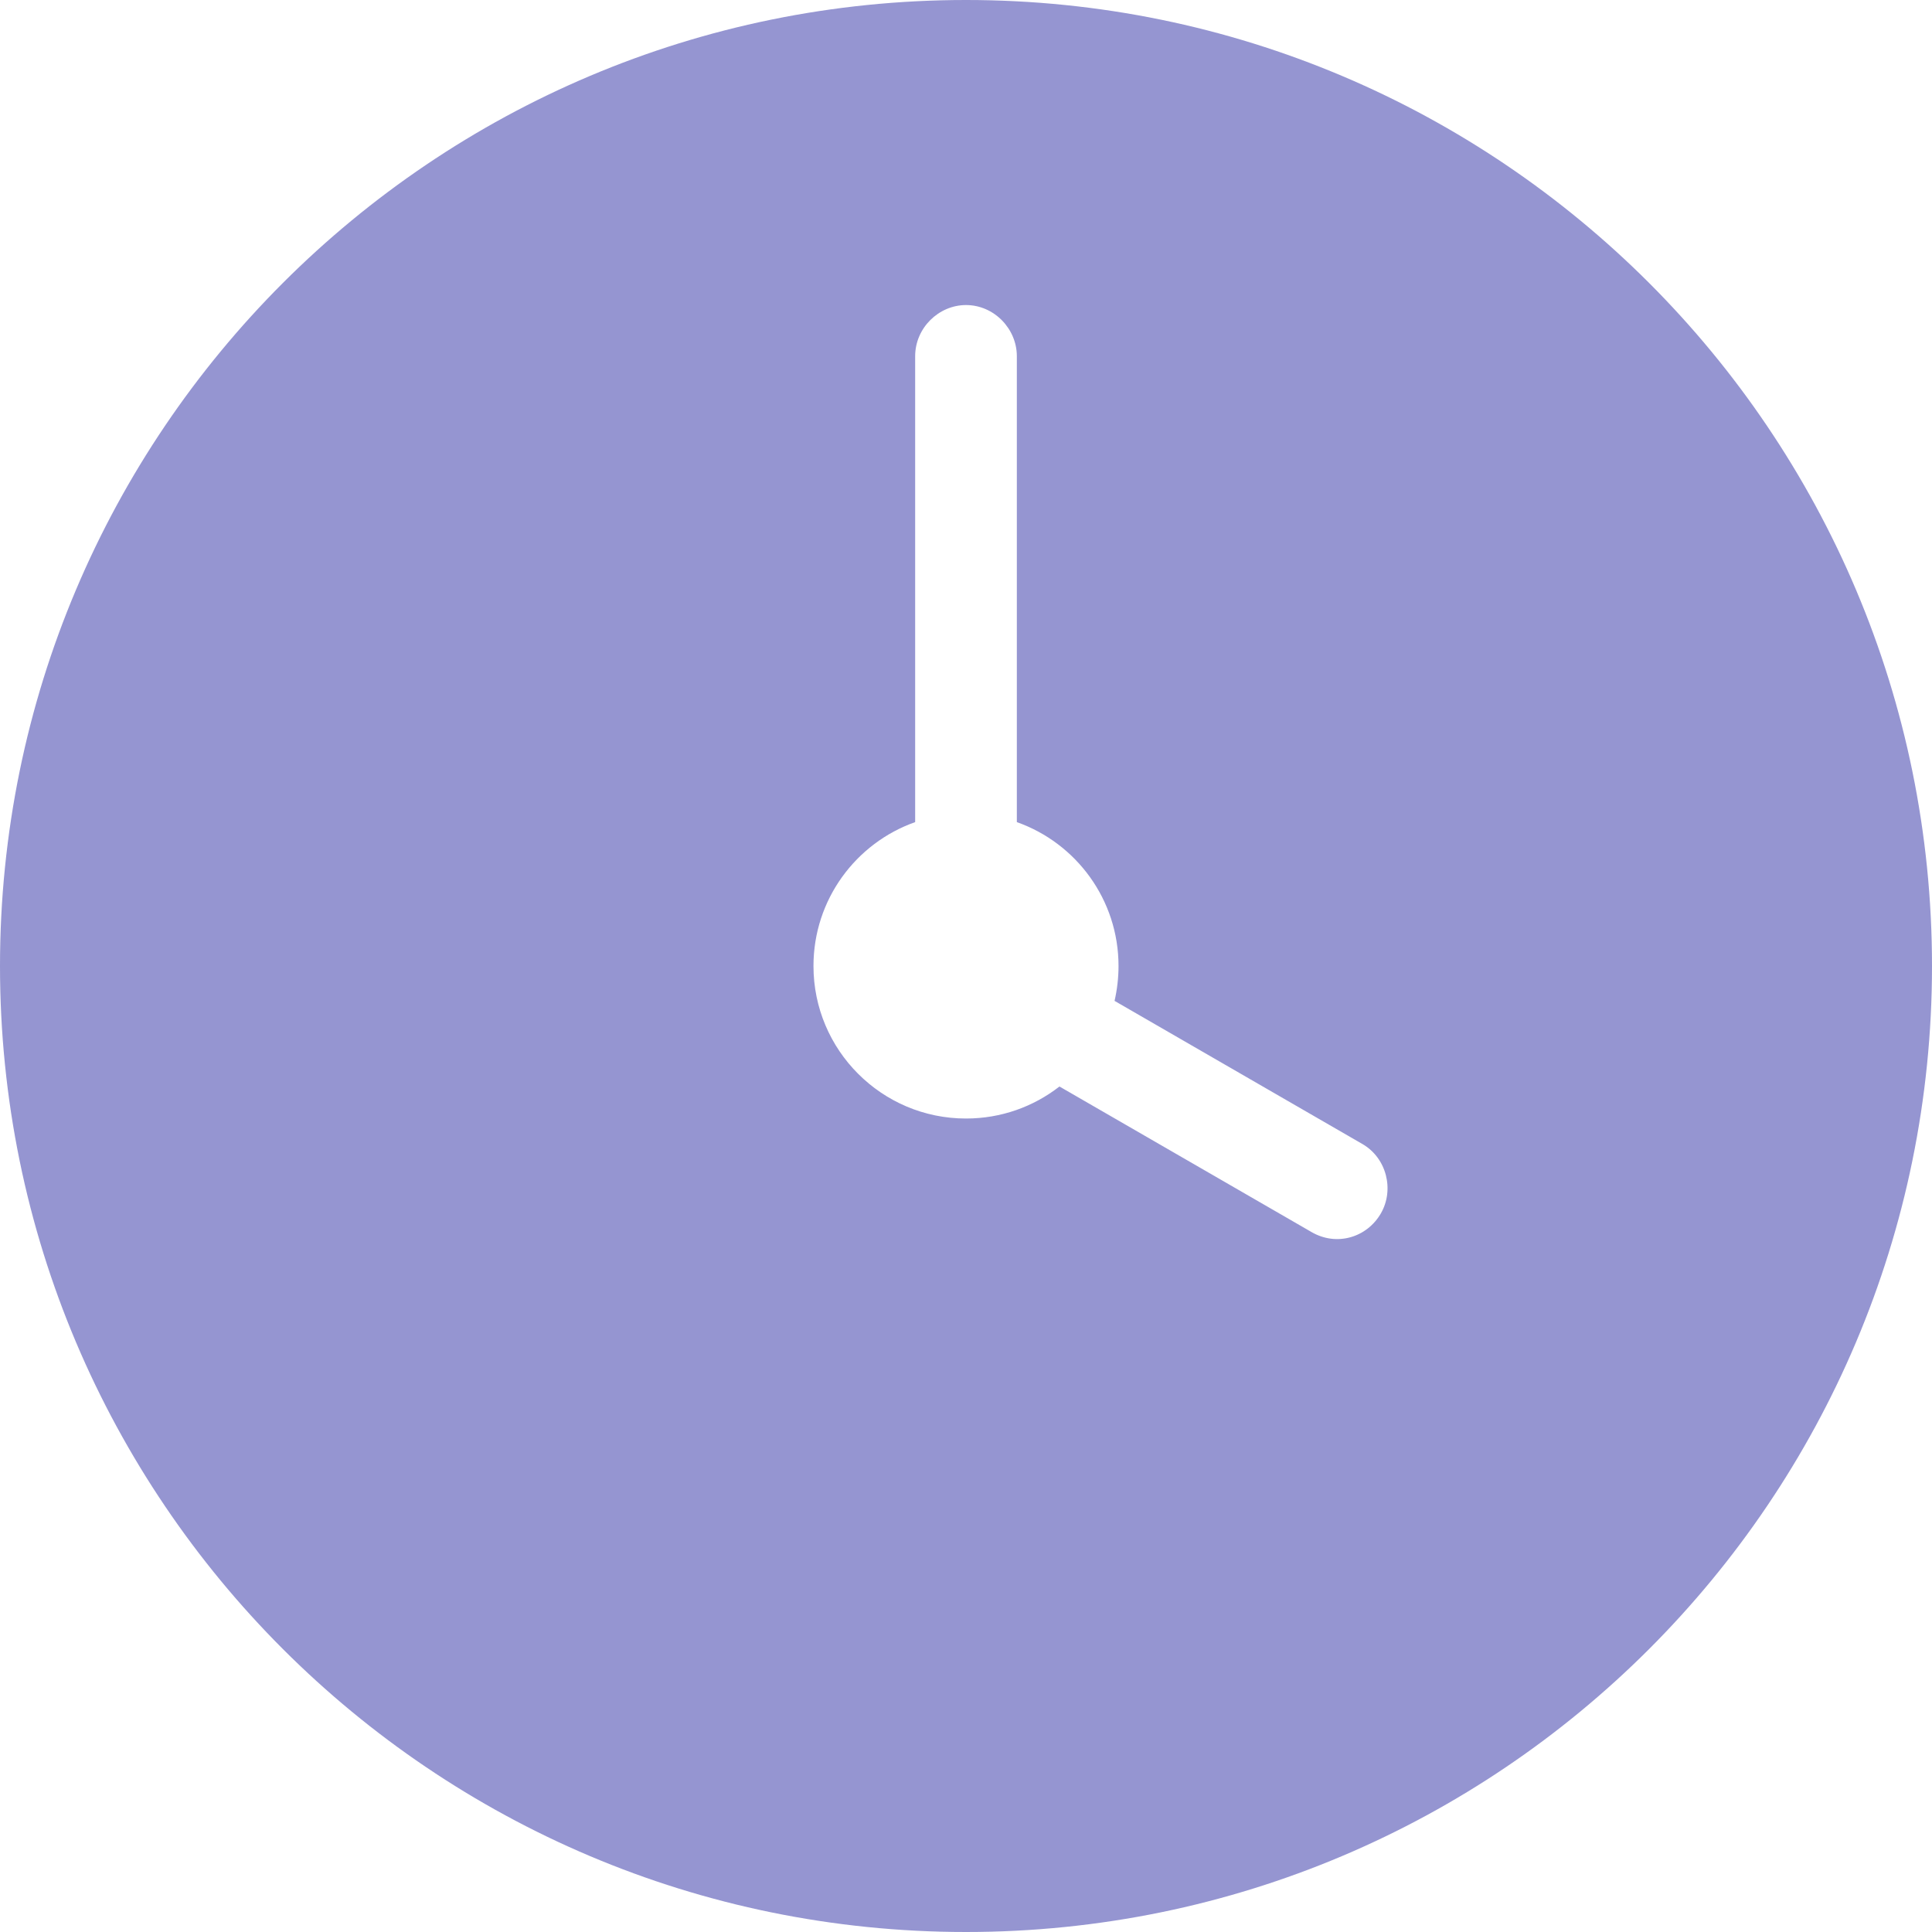 <!DOCTYPE svg PUBLIC "-//W3C//DTD SVG 1.1//EN" "http://www.w3.org/Graphics/SVG/1.1/DTD/svg11.dtd">

<!-- Uploaded to: SVG Repo, www.svgrepo.com, Transformed by: SVG Repo Mixer Tools -->
<svg width="64px" height="64px" viewBox="0 0 19 19" xmlns="http://www.w3.org/2000/svg" fill="#000000">
strokeLinecap
<g id="SVGRepo_bgCarrier" strokeWidth="0"/>

<g id="SVGRepo_tracerCarrier" stroke-linecap="round" strokeLinejoin="round"/>

<g id="SVGRepo_iconCarrier"> <path fill="#9595D1" fill-rule="evenodd" d="M207.961,159.843 L210.399,161.251 C210.637,161.389 210.714,161.701 210.58,161.933 C210.442,162.172 210.144,162.259 209.899,162.117 L207.419,160.685 C207.165,160.883 206.846,161 206.5,161 C205.672,161 205,160.328 205,159.5 C205,158.847 205.417,158.291 206,158.085 L206,153.503 C206,153.225 206.232,153 206.5,153 C206.776,153 207,153.233 207,153.503 L207,158.085 C207.583,158.291 208,158.847 208,159.5 C208,159.618 207.986,159.733 207.961,159.843 Z M206.5,169 C211.747,169 216,164.747 216,159.5 C216,154.253 211.747,150 206.5,150 C201.253,150 197,154.253 197,159.5 C197,164.747 201.253,169 206.5,169 Z" transform="translate(-197 -150)"/> </g>

</svg>